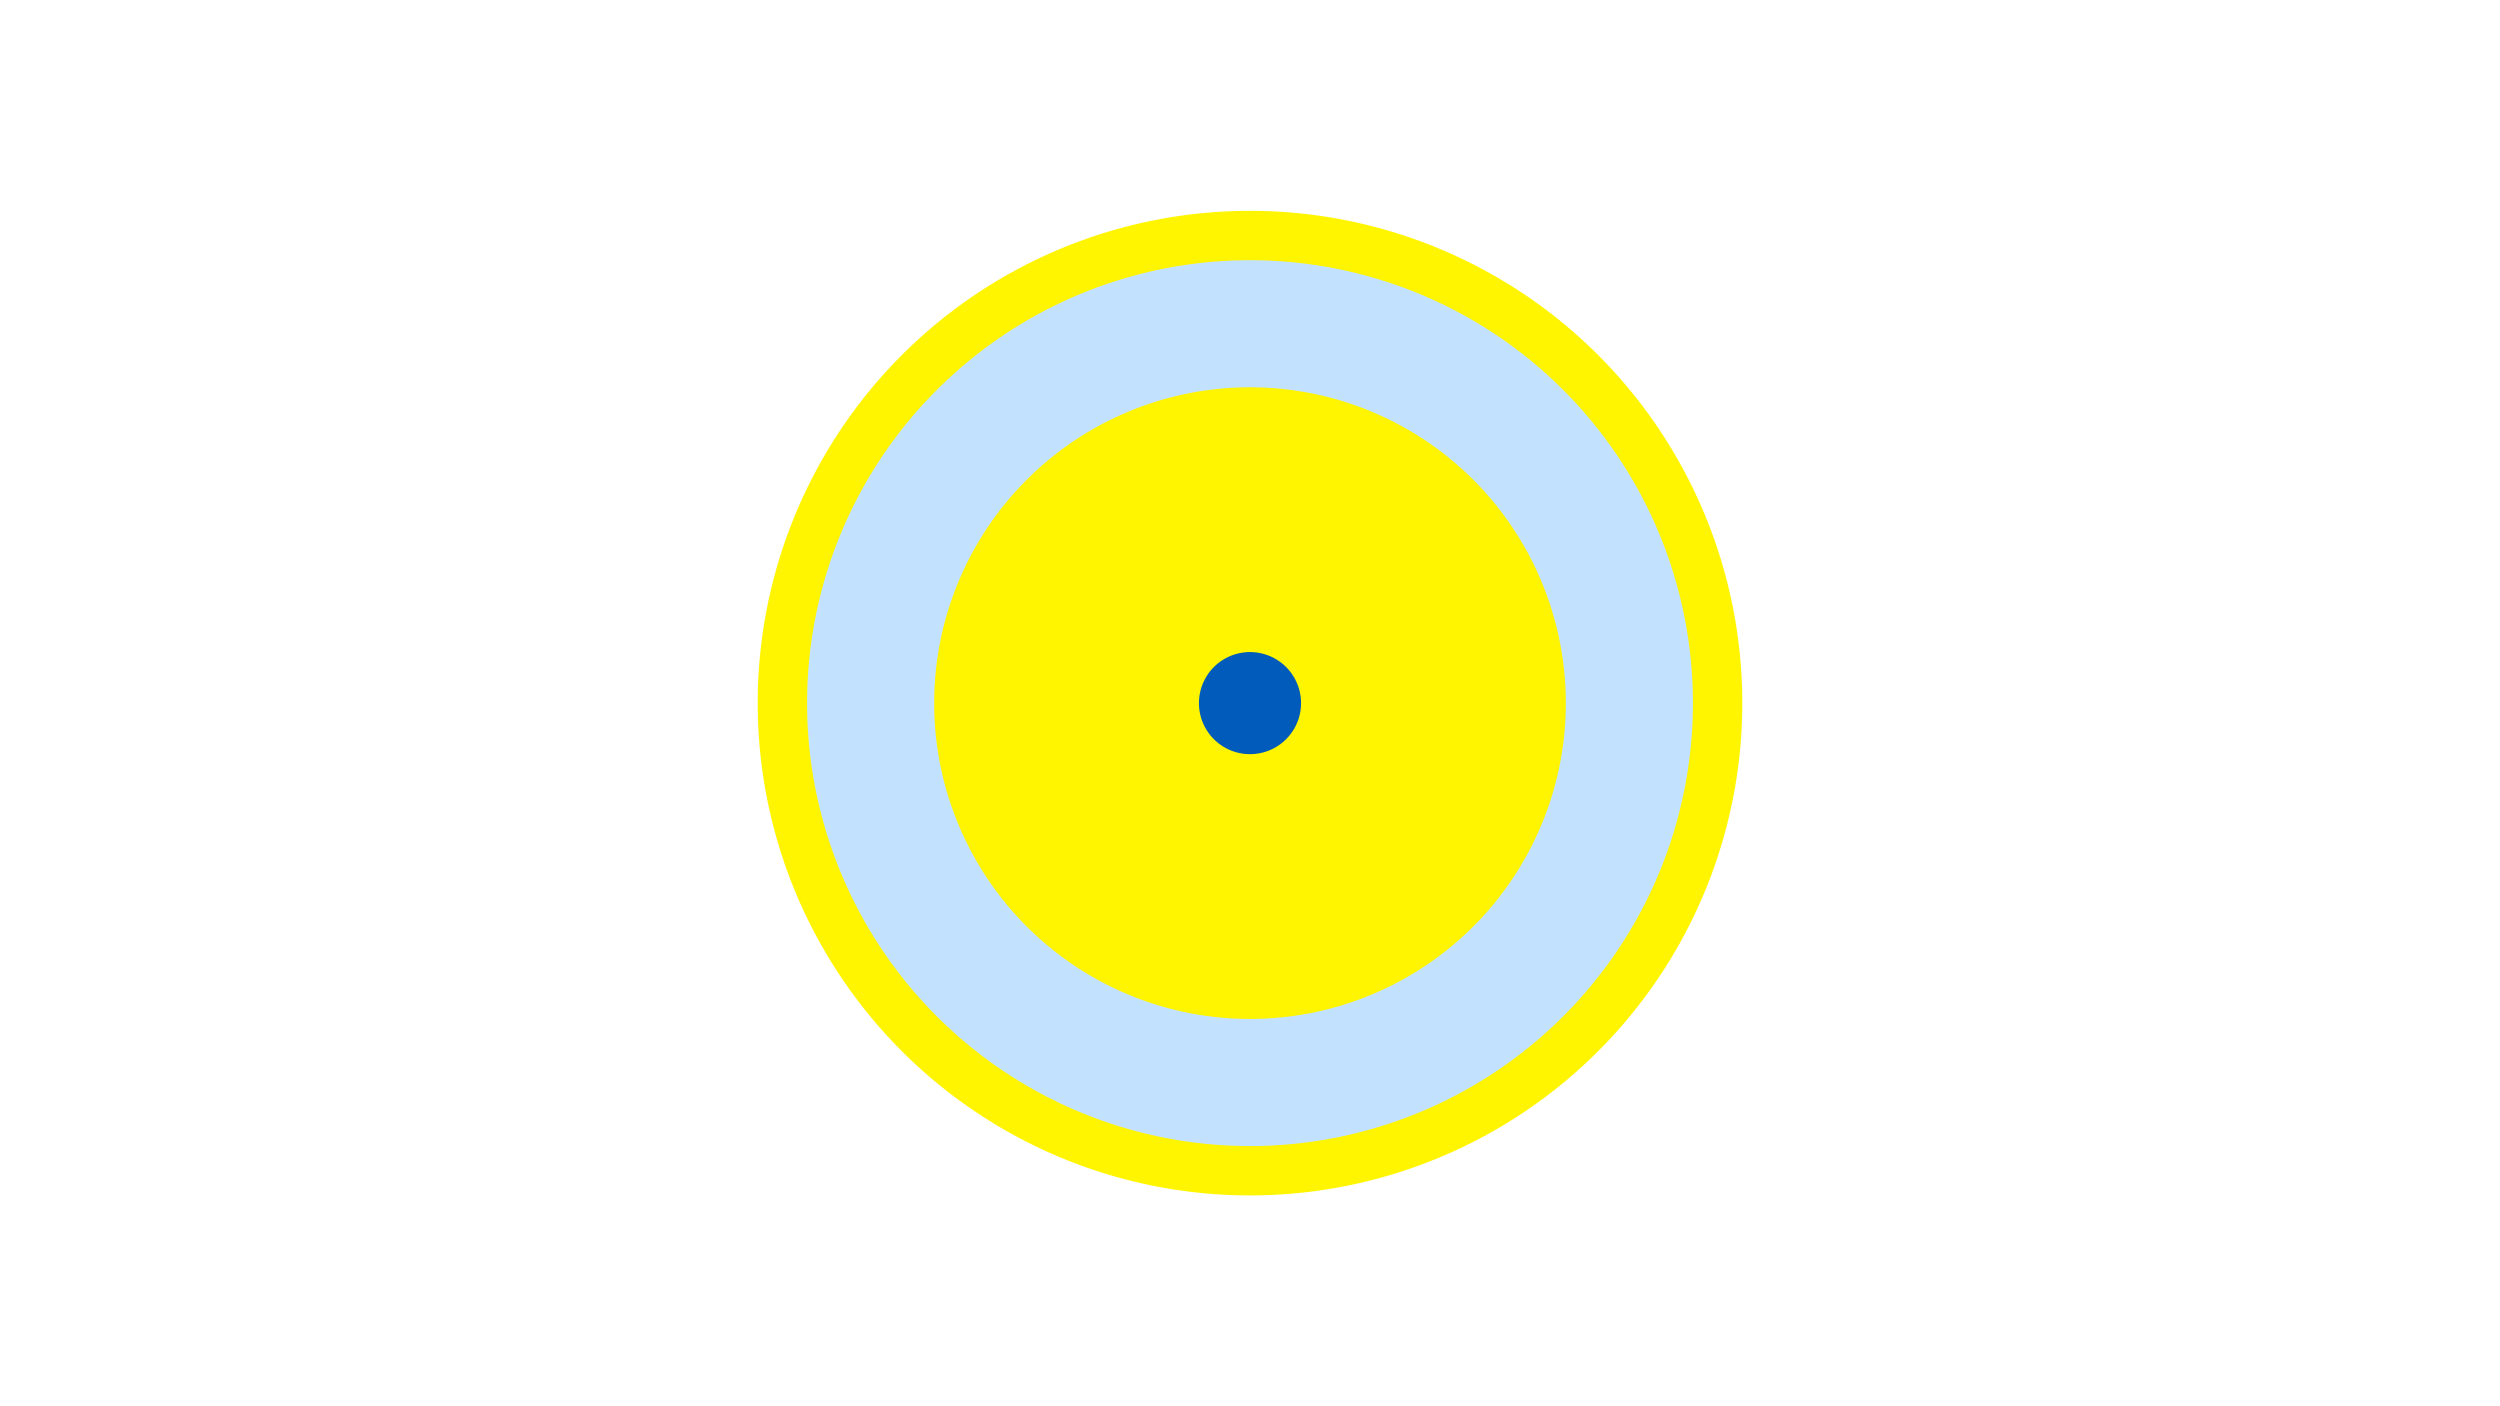 <svg width="1200" height="675" viewBox="-500 -500 1200 675" xmlns="http://www.w3.org/2000/svg"><title>19415-10101361931</title><path d="M-500-500h1200v675h-1200z" fill="#fff"/><path d="M336.3-162.5a236.3 236.3 0 1 1-472.6 0 236.3 236.3 0 1 1 472.6 0z" fill="#fff500"/><path d="M312.6-162.5a212.6 212.6 0 1 1-425.2 0 212.6 212.6 0 1 1 425.2 0z m-364.2 0a151.6 151.6 0 1 0 303.2 0 151.6 151.6 0 1 0-303.2 0z" fill="#c2e1ff"/><path d="M124.5-162.5a24.5 24.5 0 1 1-49 0 24.5 24.5 0 1 1 49 0z" fill="#005bbb"/></svg>